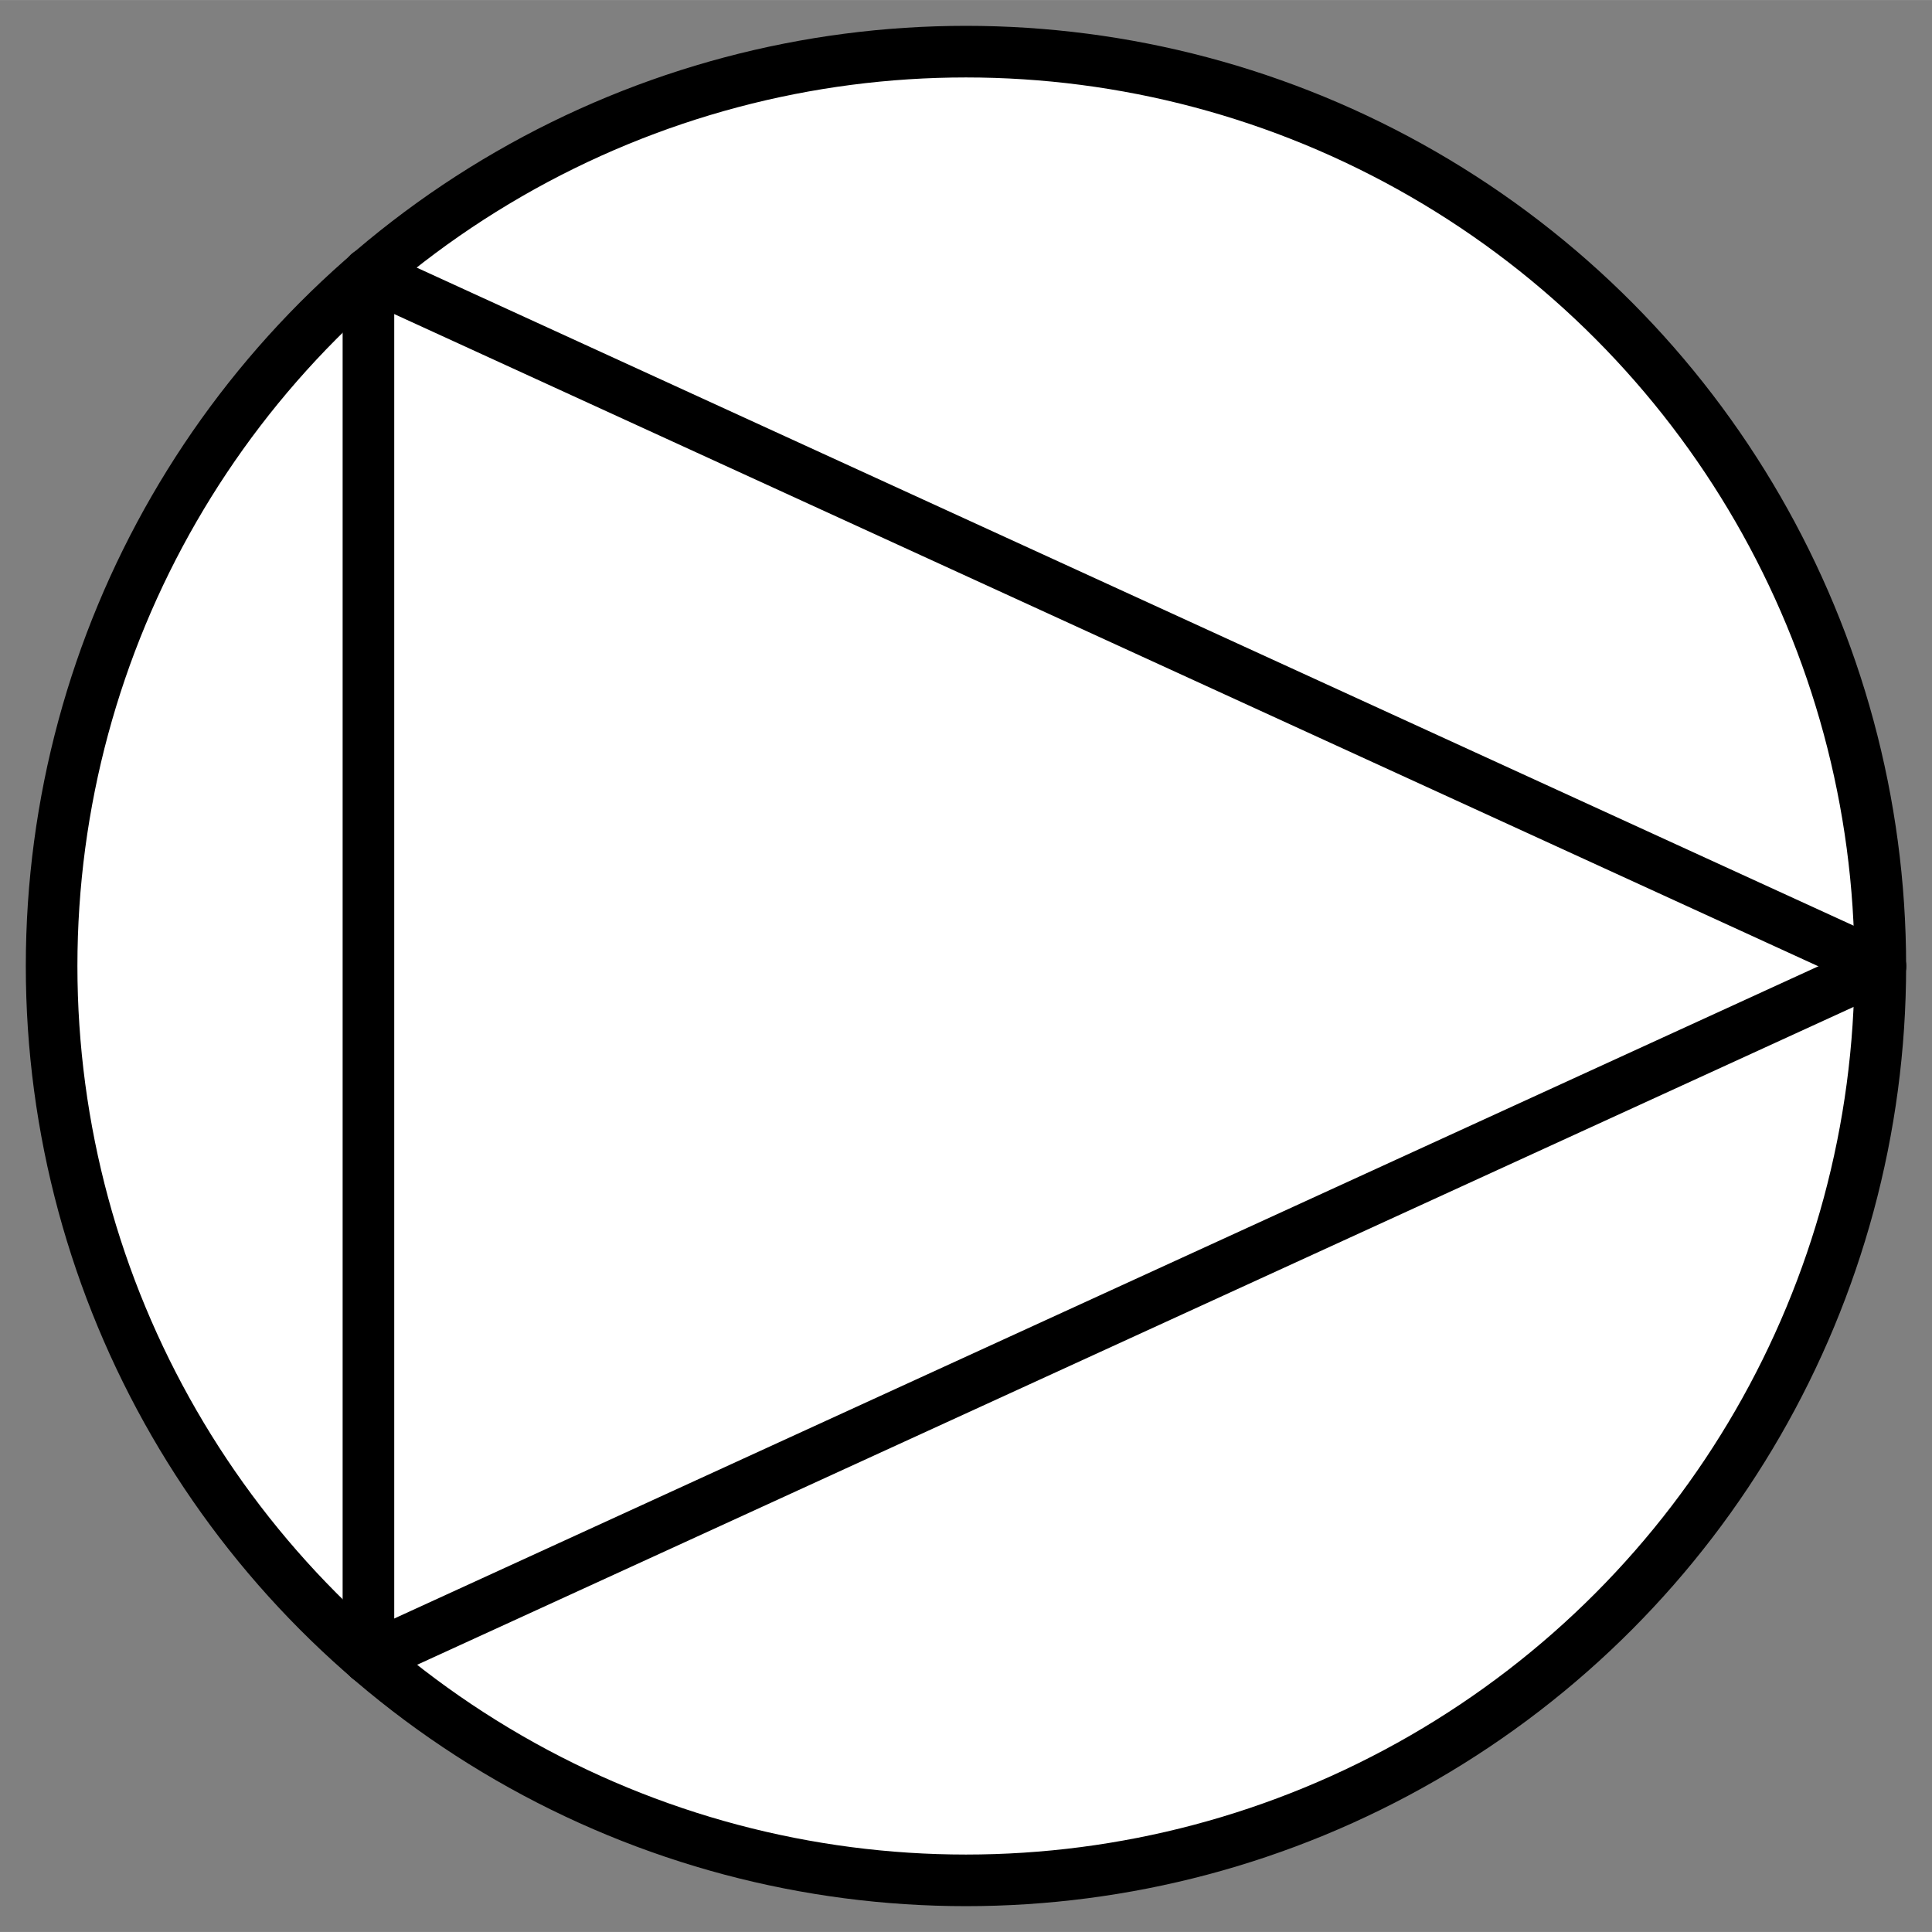 <?xml version="1.0" encoding="UTF-8" standalone="no"?>
<!DOCTYPE svg PUBLIC "-//W3C//DTD SVG 1.0//EN" "C:\SeeVisioDTD\svg10.dtd">
<!-- Generated by Microsoft Visio 11.0, SVG Export, v1.0 FL_EF1201.svg Page-1 -->
<!--
/*******************************************************************************
* Copyright (c) 2010-2015 ITER Organization.
* All rights reserved. This program and the accompanying materials
* are made available under the terms of the Eclipse Public License v1.0
* which accompanies this distribution, and is available at
* http://www.eclipse.org/legal/epl-v10.html
******************************************************************************/
-->
<svg xmlns="http://www.w3.org/2000/svg" xmlns:v="http://schemas.microsoft.com/visio/2003/SVGExtensions/" width="0.374in"
		height="0.374in" viewBox="0 0 26.953 26.952" xml:space="preserve" color-interpolation-filters="sRGB" class="st4">
	<rect x="0" y="0" width="26.953" height="26.952" fill="#808080" stroke="none"/>
	<v:documentProperties v:langID="1036" v:metric="true" v:viewMarkup="false"/>
	<style type="text/css">
	<![CDATA[
		.st1 {fill:#ffffff;stroke:#000000;stroke-linecap:round;stroke-linejoin:round;stroke-width:0.72}
		.st2 {fill:none}
		.st3 {stroke:#000000;stroke-linecap:round;stroke-linejoin:round;stroke-width:0.72}
		.st4 {fill:none;fill-rule:evenodd;font-size:12;overflow:visible;stroke-linecap:square;stroke-miterlimit:3}
	]]>
	</style>
	<g v:mID="0" v:index="1" v:groupContext="foregroundPage">
		<title>Page-1</title>
		<v:pageProperties v:drawingScale="0.0393701" v:pageScale="0.0393701" v:drawingUnits="24" v:shadowOffsetX="8.50395"
				v:shadowOffsetY="-8.50395"/>
		<g id="group5-1" transform="translate(0.72,-0.72)" v:mID="5" v:groupContext="group">
			<title>Sheet.5</title>
			<g id="shape1-2" v:mID="1" v:groupContext="shape">
				<title>Sheet.1</title>
				<ellipse cx="12.756" cy="14.196" rx="12.756" ry="12.756" class="st1"/>
			</g>
			<g id="shape2-4" v:mID="2" v:groupContext="shape" transform="translate(-22.53,23.854) rotate(-90)">
				<title>Sheet.2</title>
				<path d="M0 26.95 L19.32 26.95 L0 26.95 Z" class="st2"/>
				<path d="M0 26.95 L19.32 26.95" class="st3"/>
			</g>
			<g id="shape3-7" v:mID="3" v:groupContext="shape" transform="translate(14.289,38.702) rotate(-155.393)">
				<title>Sheet.3</title>
				<path d="M0 26.95 L23.19 26.95 L0 26.95 Z" class="st2"/>
				<path d="M0 26.95 L23.19 26.95" class="st3"/>
			</g>
			<g id="shape4-10" v:mID="4" v:groupContext="shape" transform="translate(36.735,38.702) rotate(155.393)">
				<title>Sheet.4</title>
				<path d="M0 26.95 L23.19 26.95 L0 26.95 Z" class="st2"/>
				<path d="M0 26.95 L23.19 26.95" class="st3"/>
			</g>
		</g>
	</g>
</svg>
